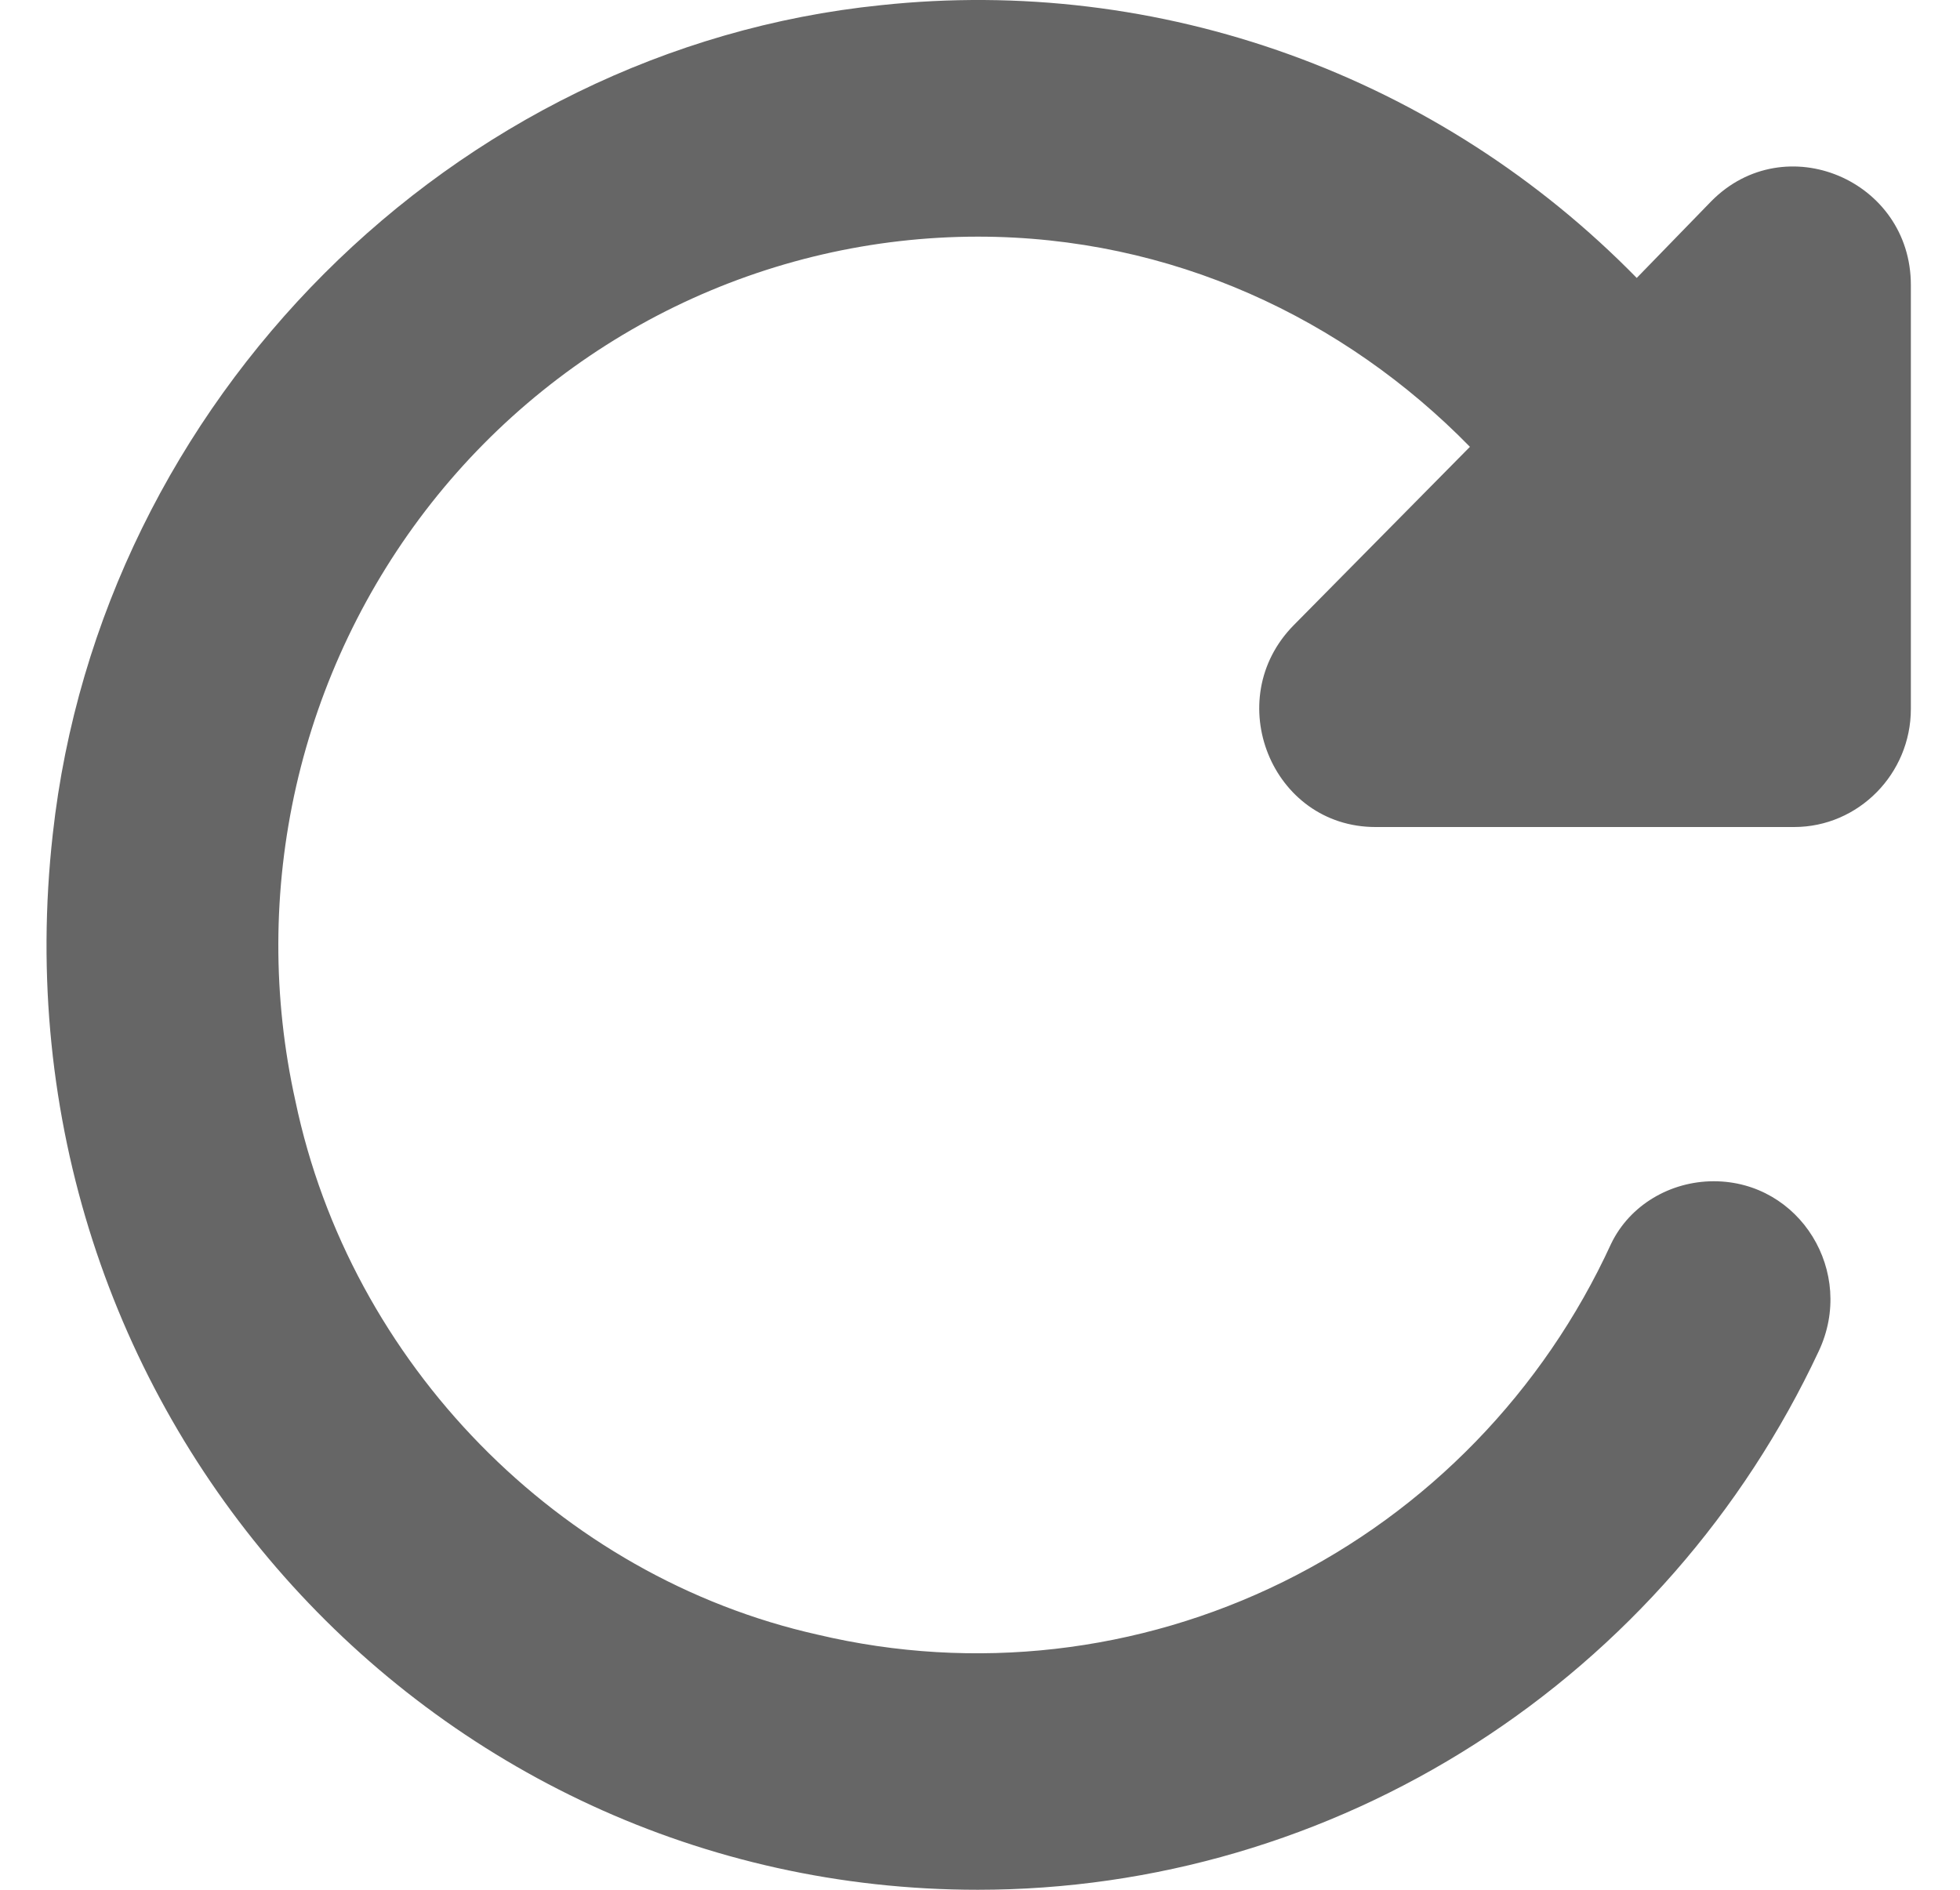 <svg width="28" height="27" viewBox="0 0 28 27" fill="none" xmlns="http://www.w3.org/2000/svg">
<path d="M23.382 3.971C21.985 2.544 20.29 1.453 18.421 0.779C16.552 0.104 14.558 -0.137 12.585 0.074C6.47 0.698 1.438 5.726 0.754 11.917C-0.162 20.1 6.086 27 13.968 27C16.484 27 18.948 26.277 21.075 24.915C23.202 23.553 24.903 21.609 25.981 19.307C26.515 18.177 25.715 16.877 24.482 16.877C23.865 16.877 23.282 17.215 23.015 17.772C22.048 19.879 20.393 21.584 18.33 22.601C16.266 23.618 13.92 23.885 11.685 23.356C7.986 22.529 5.003 19.476 4.22 15.73C3.891 14.249 3.895 12.713 4.231 11.233C4.568 9.754 5.229 8.371 6.164 7.185C7.1 5.999 8.288 5.042 9.638 4.383C10.989 3.725 12.469 3.382 13.968 3.381C16.734 3.381 19.2 4.545 20.999 6.384L18.483 8.931C17.433 9.994 18.167 11.816 19.65 11.816H25.631C26.548 11.816 27.298 11.057 27.298 10.129V4.072C27.298 2.571 25.498 1.812 24.448 2.874L23.382 3.971Z" fill="#666666"/>
</svg>
